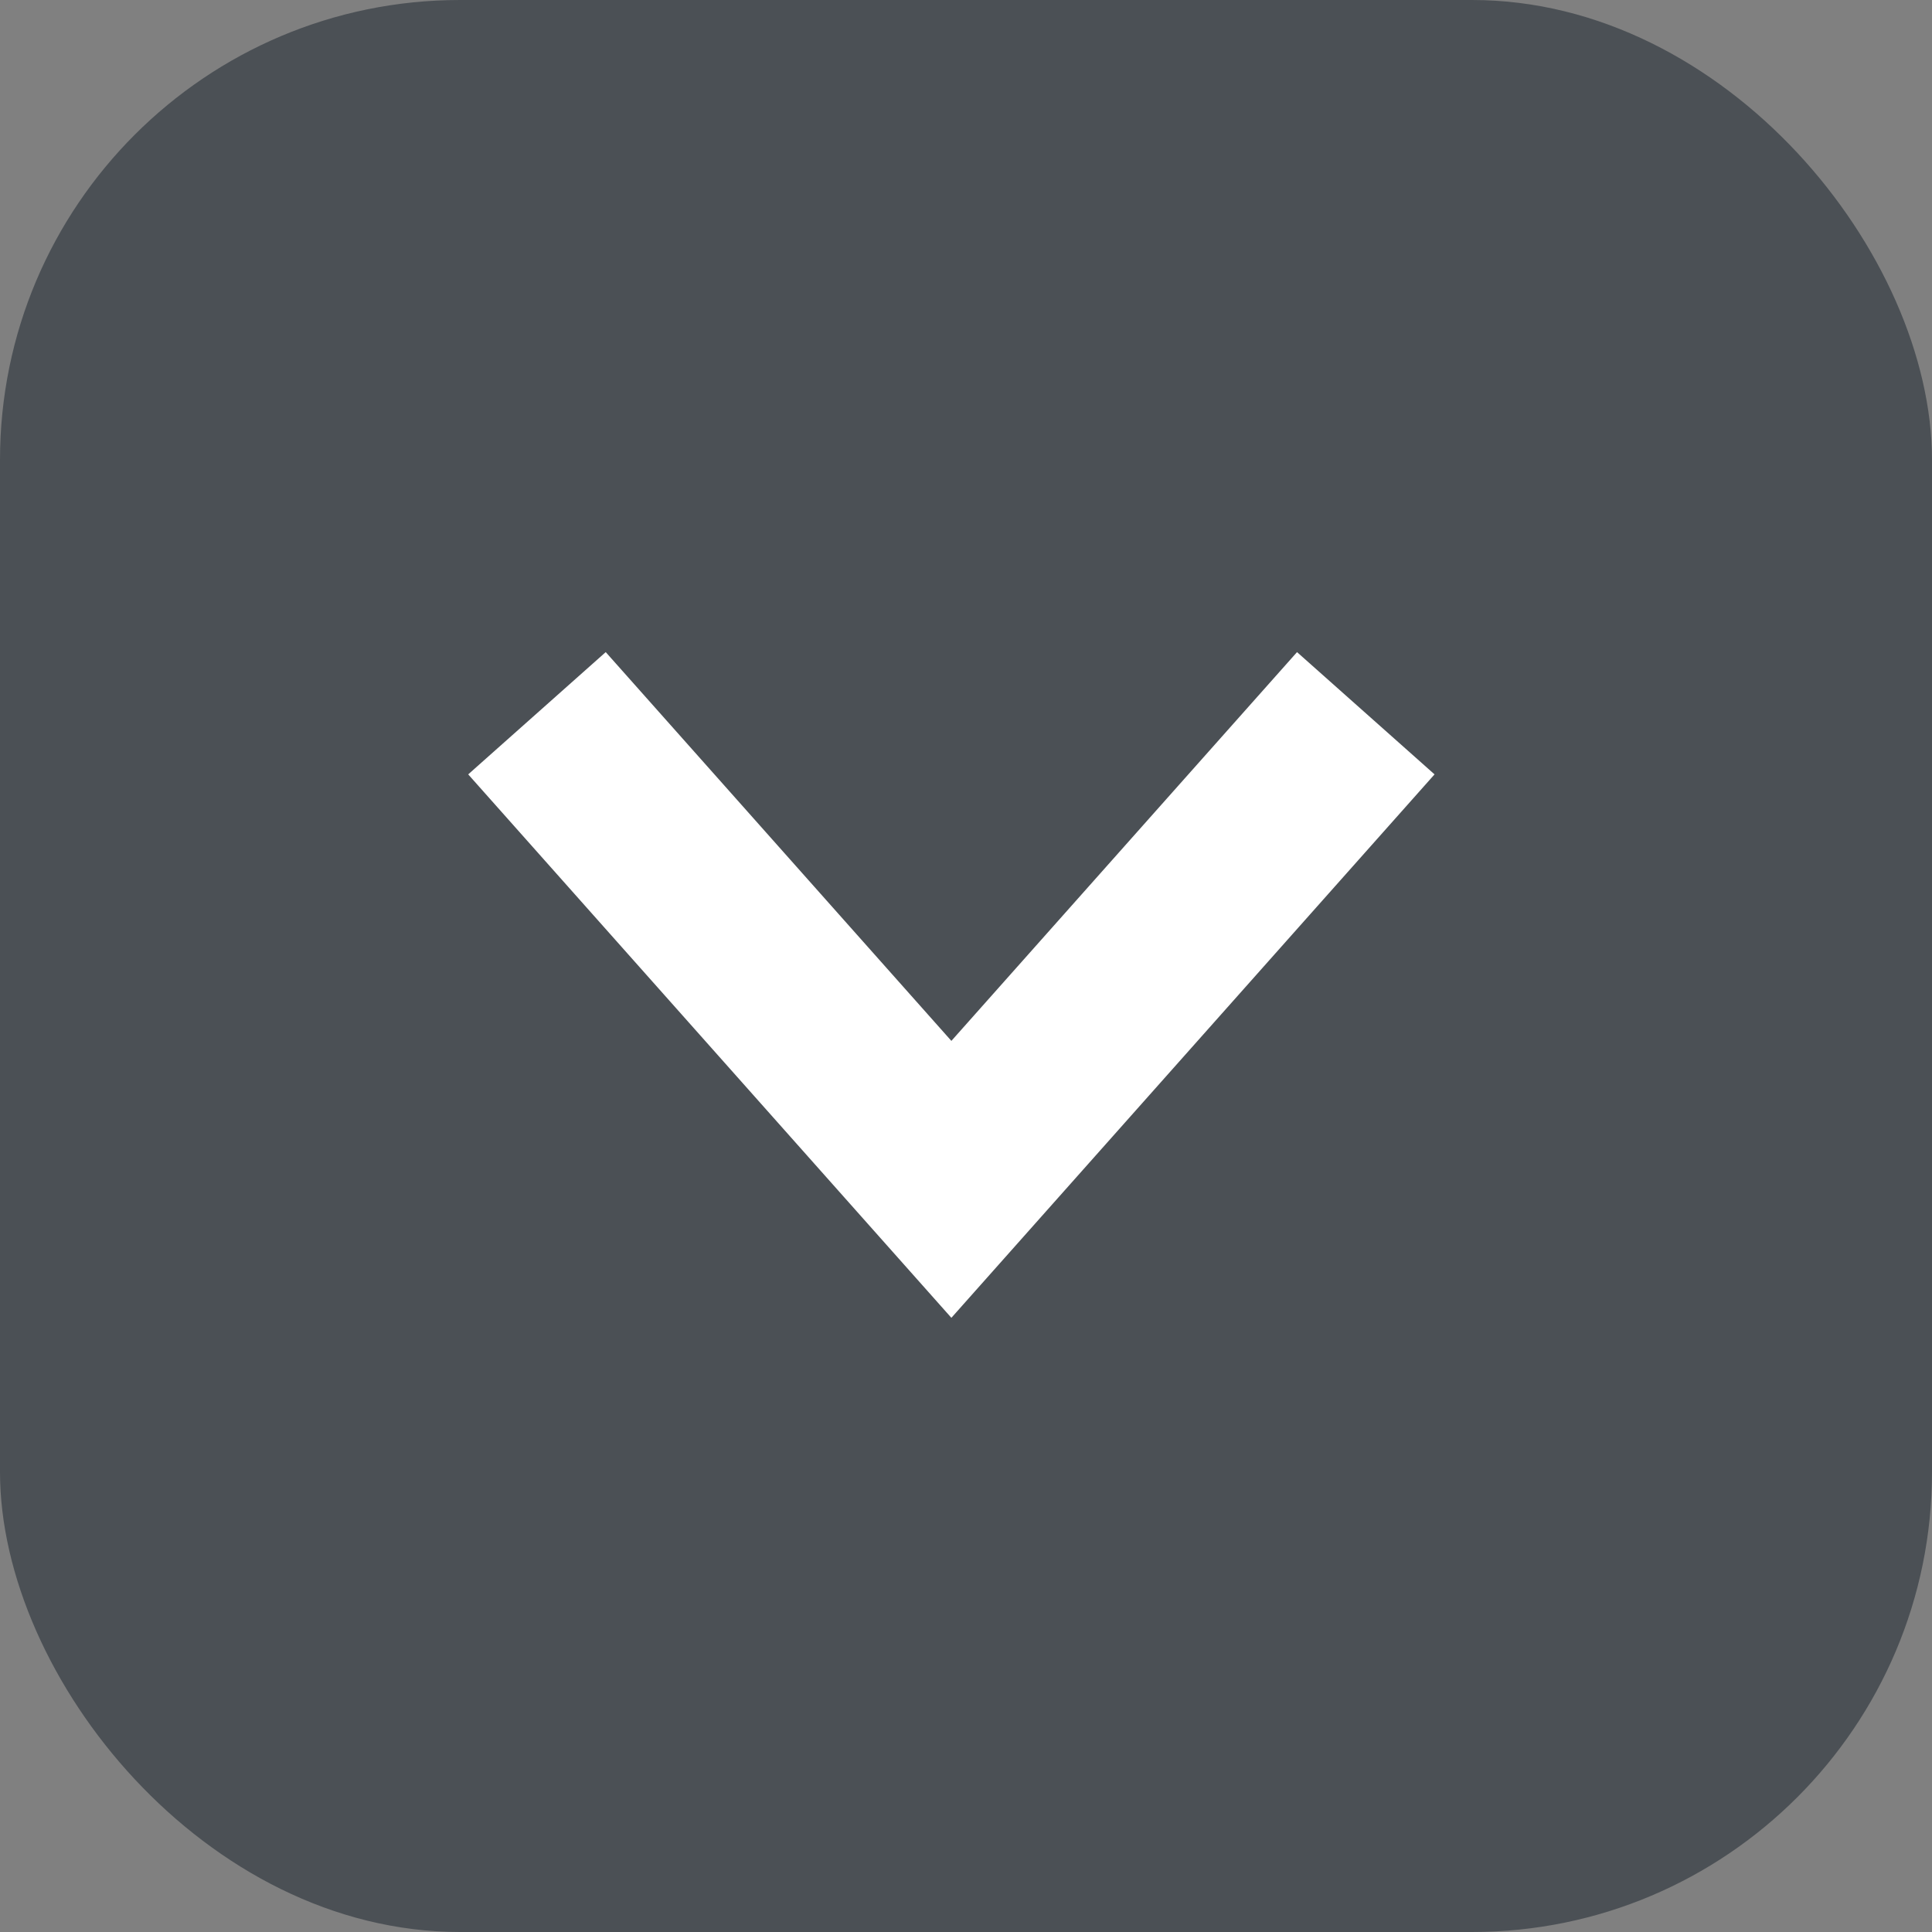 <svg xmlns="http://www.w3.org/2000/svg" width="21" height="21" viewBox="0 0 21 21">
    <rect x="0" y="0" width="21" height="21" fill="#808080" stroke="none"/>
    <g transform="translate(-250 -99)">
        <rect width="21" height="21" fill="#4b5055" rx="5" transform="translate(250 99)"/>
        <path fill="none" stroke="#fff" stroke-linecap="square" stroke-miterlimit="10" stroke-width="2px" d="M519.385 237.742l4.319-3.84-4.319-3.84" transform="rotate(90 453.064 41.179)"/>
    </g>
</svg>
